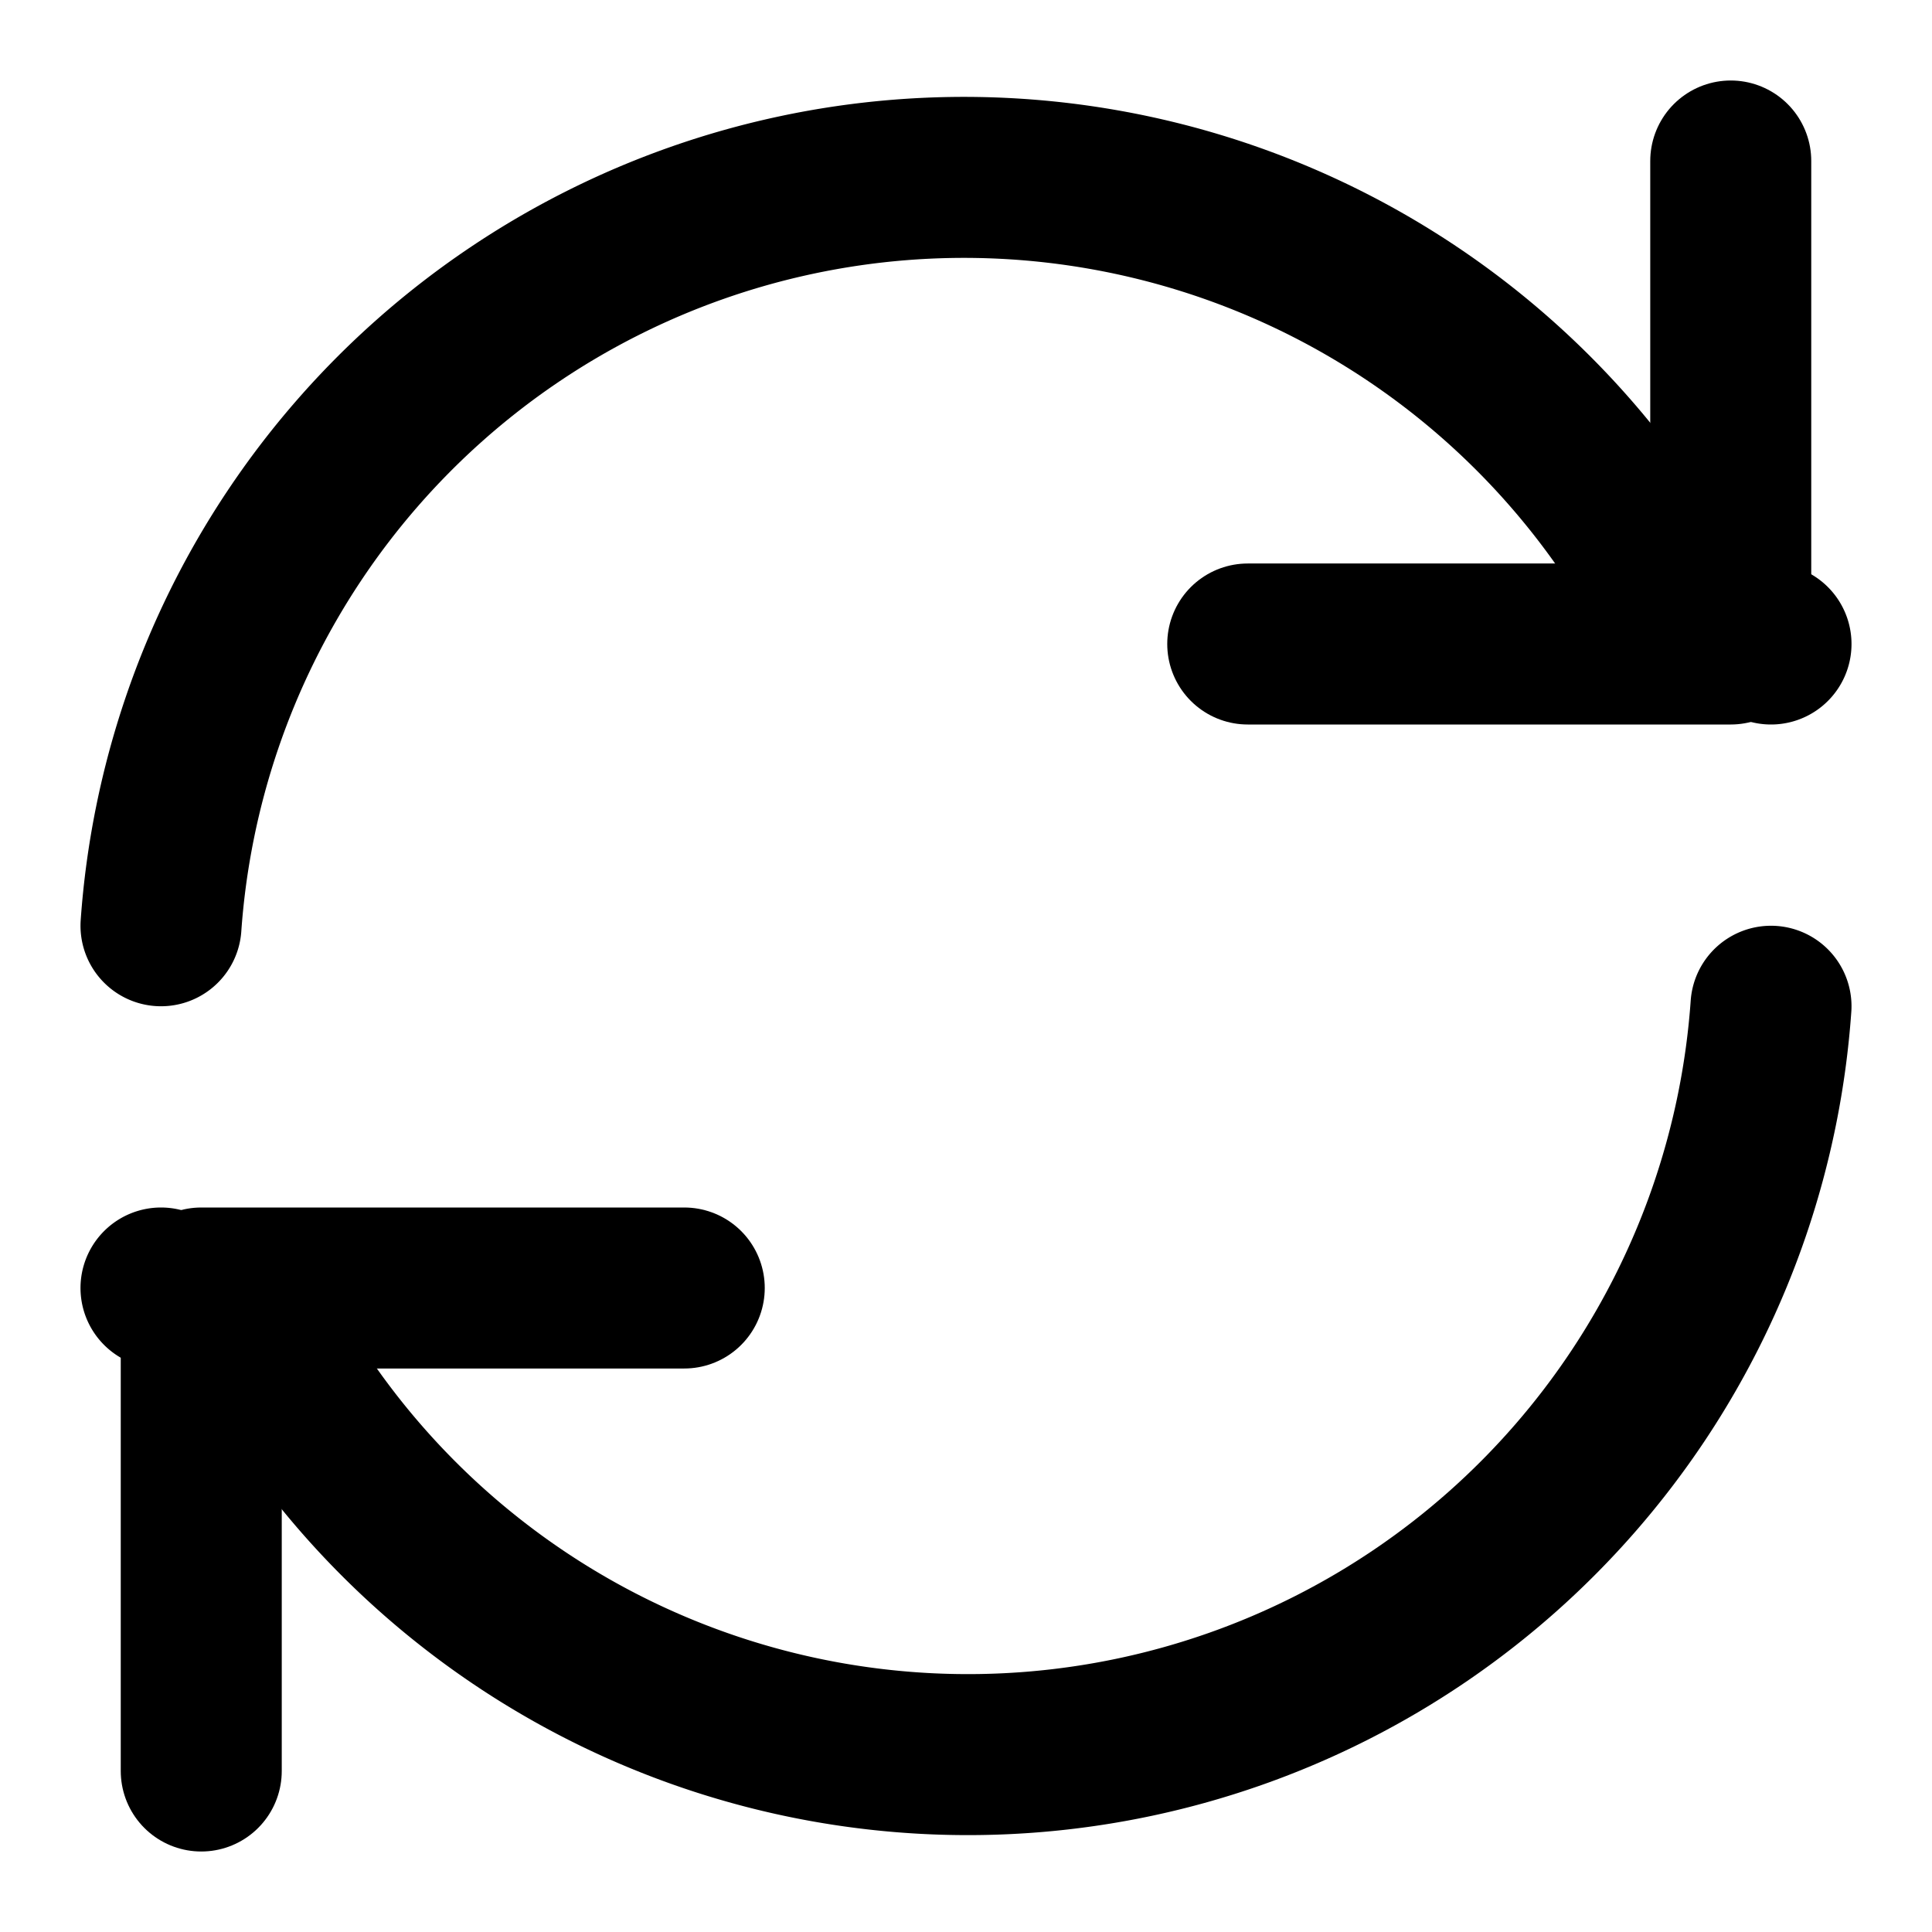 <svg xmlns="http://www.w3.org/2000/svg" width="24" height="24" viewBox="0 0 24 24" fill="none" stroke="currentColor" stroke-width="2" stroke-linecap="round" stroke-linejoin="round"><path d="M21.5 2v6h-6"/><path d="M2.5 22v-6h6"/><path d="M2 11.5a10 10 0 0 1 18.8-4L22 8M22 12.5a10 10 0 0 1-18.8 4L2 16"></path></svg>